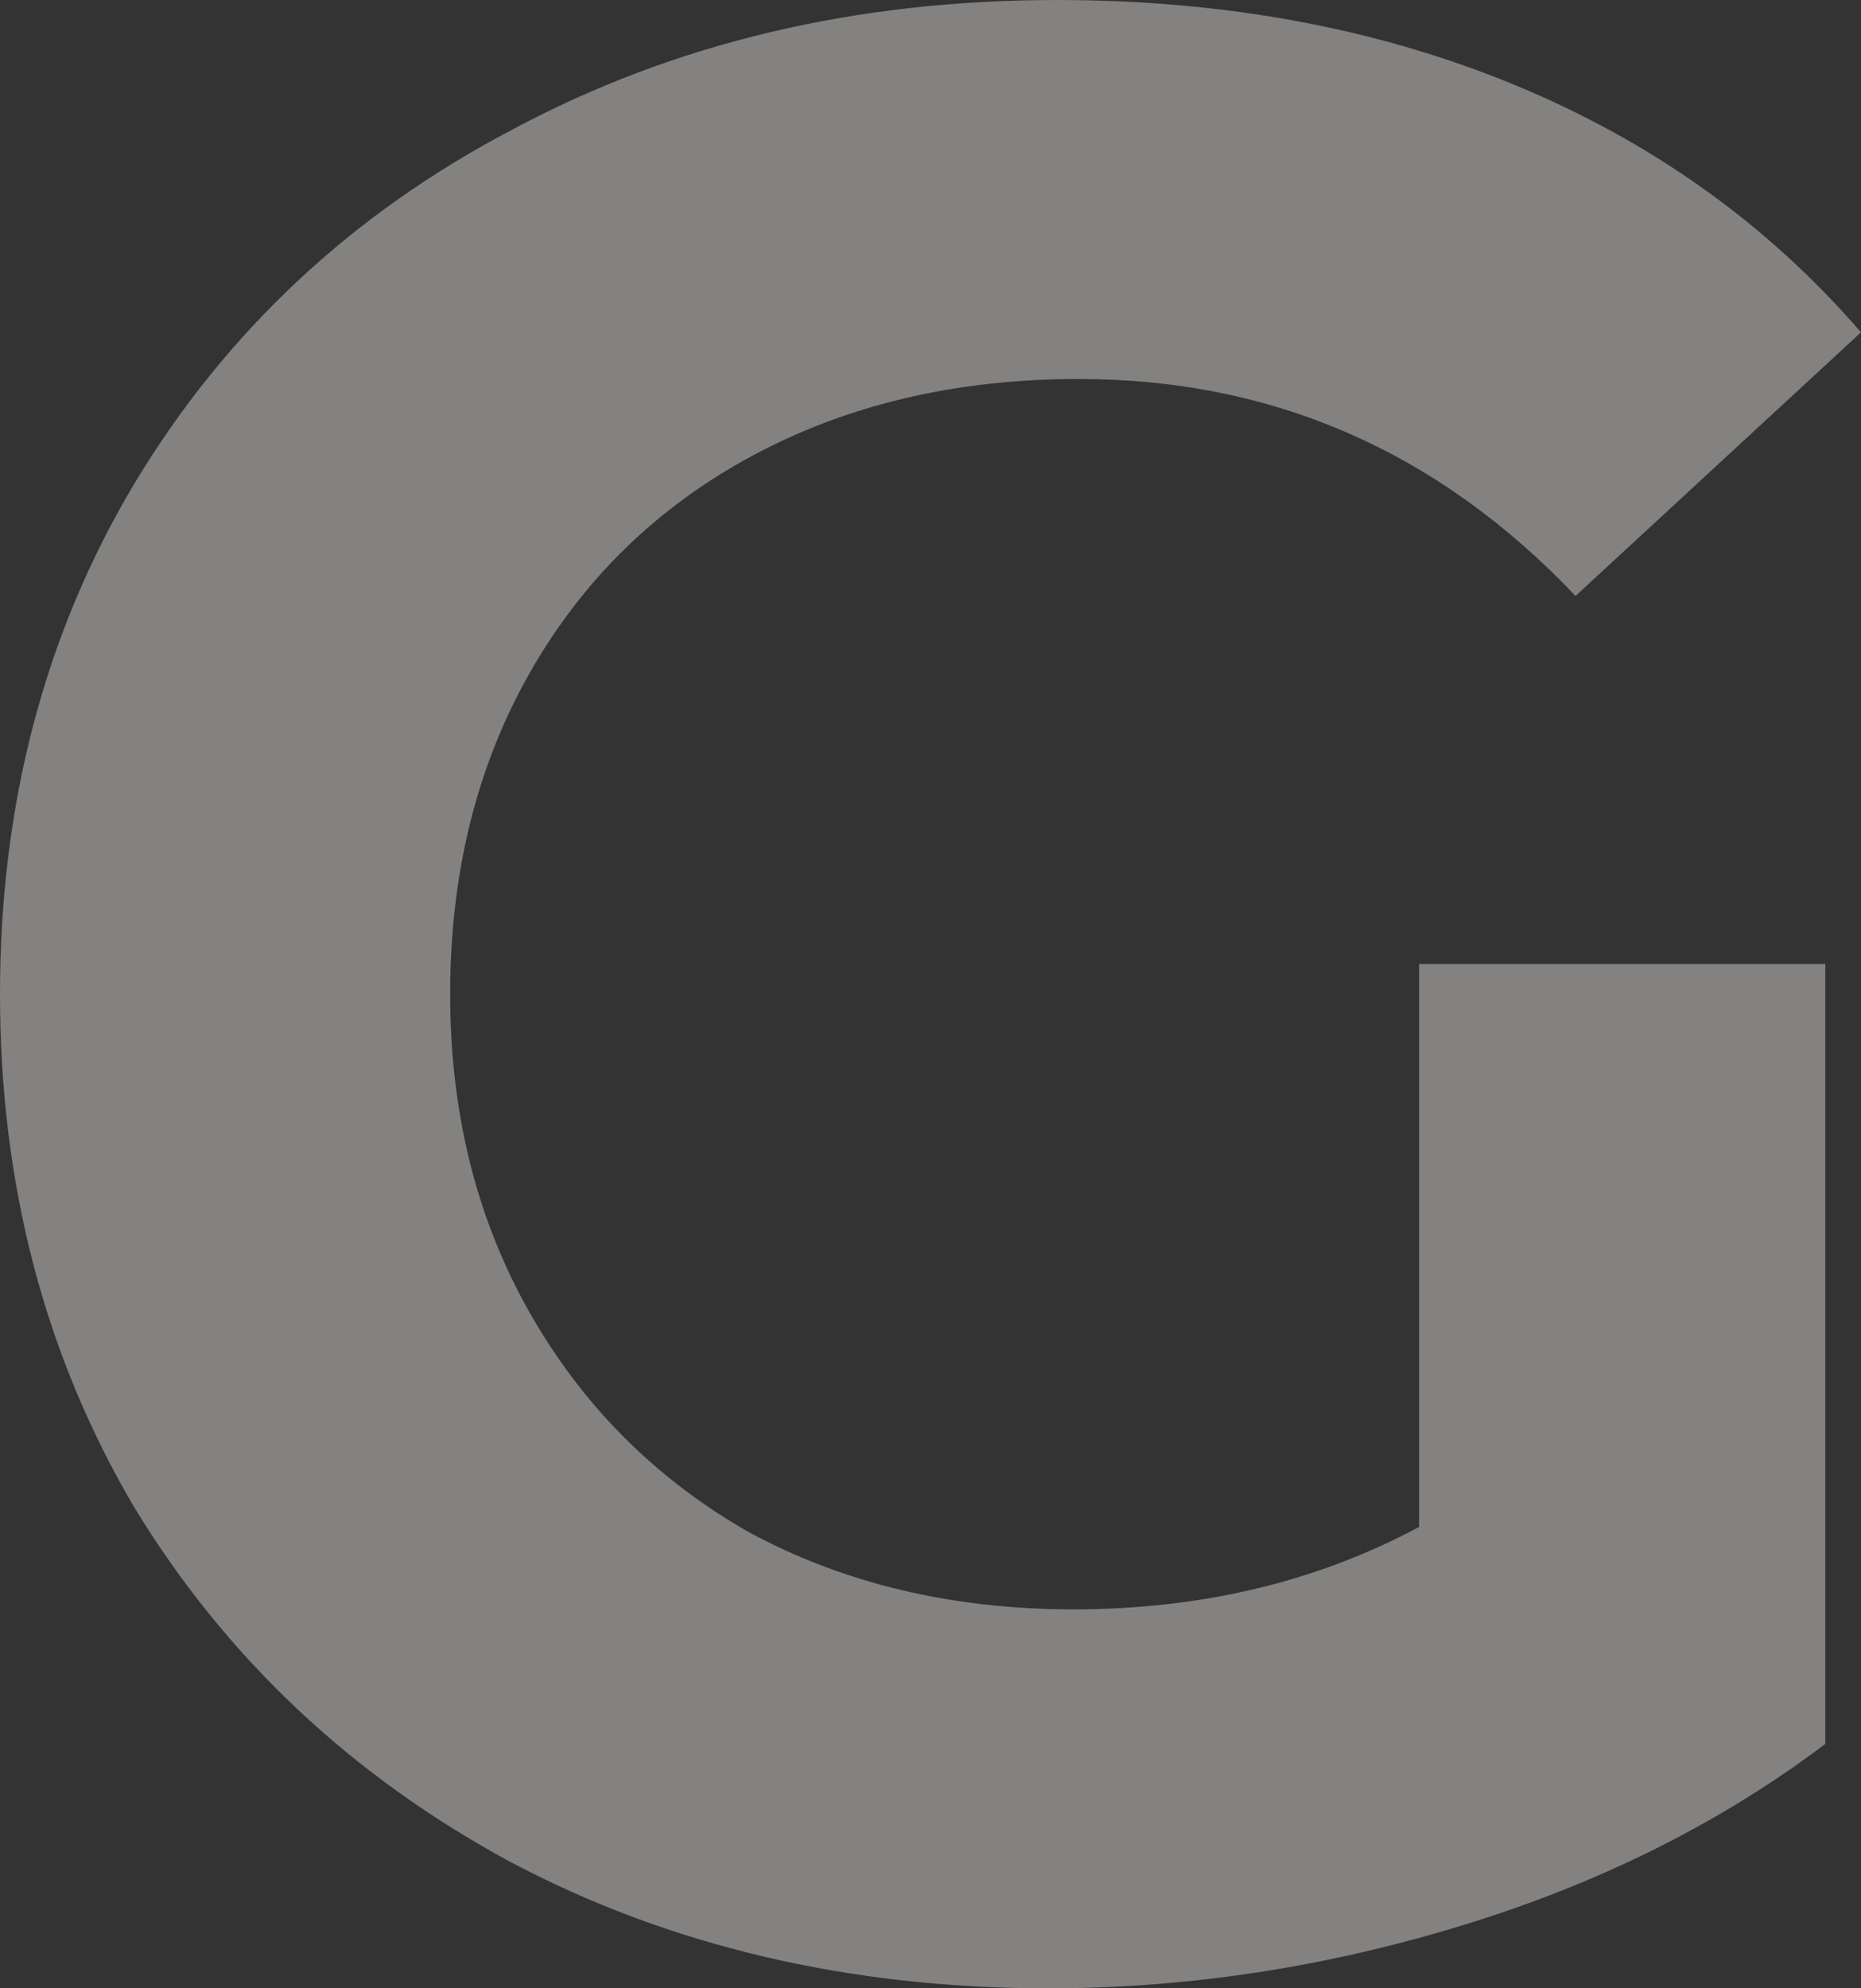 <svg width="396" height="423" viewBox="0 0 396 423" fill="none" xmlns="http://www.w3.org/2000/svg">
<rect x="0" y="0" width="396" height="423" fill="#333333" stroke="none"/>
<path opacity="0.4" d="M301.965 205.073H388.407V371.001C366.212 387.75 340.513 400.604 311.31 409.562C282.106 418.521 252.708 423 223.115 423C180.673 423 142.513 414.041 108.637 396.124C74.761 377.818 48.089 352.695 28.619 320.756C9.54 288.427 0 252.008 0 211.5C0 170.992 9.54 134.768 28.619 102.829C48.089 70.5 74.956 45.377 109.221 27.46C143.487 9.153 182.035 0 224.867 0C260.69 0 293.204 6.037 322.407 18.112C351.611 30.186 376.142 47.714 396 70.695L335.257 126.783C306.053 96.012 270.814 80.627 229.54 80.627C203.451 80.627 180.283 86.08 160.035 96.986C139.788 107.892 124.018 123.278 112.726 143.142C101.434 163.007 95.788 185.793 95.788 211.5C95.788 236.818 101.434 259.409 112.726 279.273C124.018 299.138 139.593 314.718 159.451 326.014C179.699 336.92 202.673 342.373 228.372 342.373C255.628 342.373 280.159 336.53 301.965 324.845V205.073Z" fill="#FBF7F6"/>
</svg>
